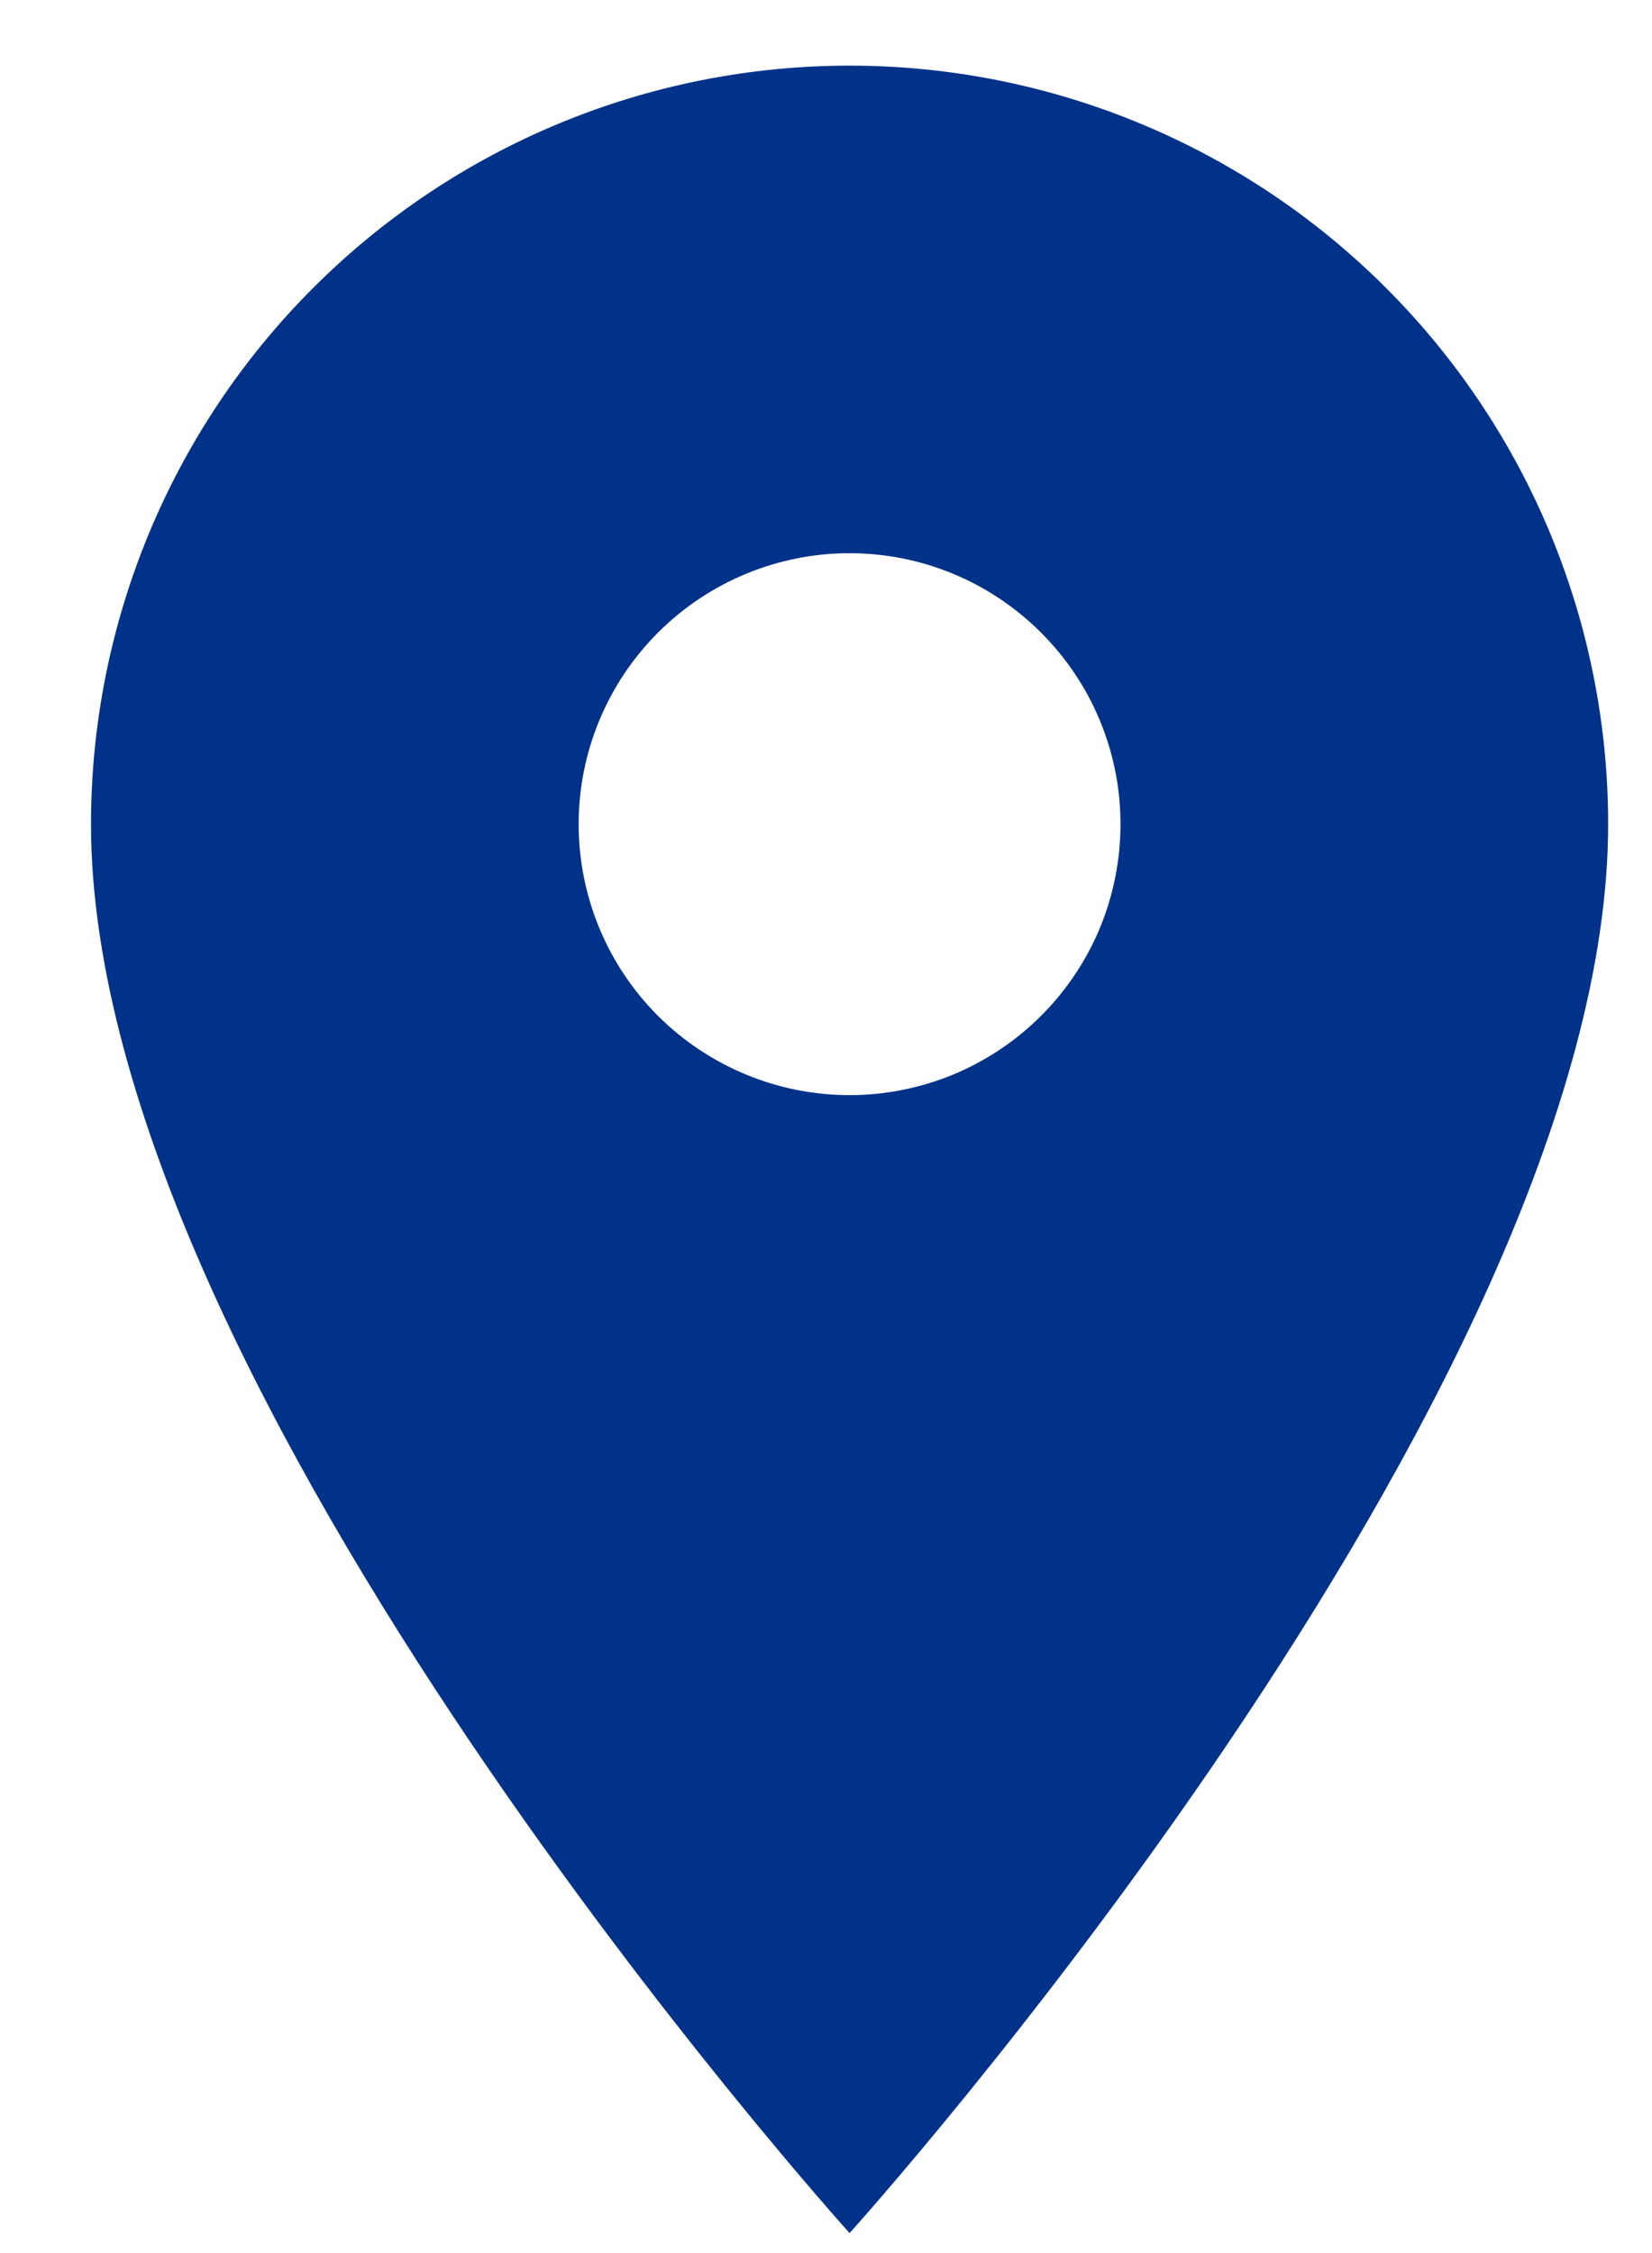 <svg width="11" height="15" viewBox="0 0 11 15" fill="none" xmlns="http://www.w3.org/2000/svg">
<path d="M5.657 7.291C5.179 7.291 4.72 7.101 4.381 6.763C4.043 6.425 3.853 5.966 3.853 5.487C3.853 5.009 4.043 4.55 4.381 4.212C4.72 3.873 5.179 3.683 5.657 3.683C6.135 3.683 6.594 3.873 6.932 4.212C7.271 4.55 7.461 5.009 7.461 5.487C7.461 5.724 7.414 5.959 7.324 6.178C7.233 6.396 7.1 6.595 6.932 6.763C6.765 6.93 6.566 7.063 6.347 7.154C6.128 7.244 5.894 7.291 5.657 7.291ZM5.657 0.437C4.317 0.437 3.033 0.969 2.086 1.916C1.138 2.863 0.606 4.148 0.606 5.487C0.606 9.275 5.657 14.867 5.657 14.867C5.657 14.867 10.708 9.275 10.708 5.487C10.708 4.148 10.176 2.863 9.228 1.916C8.281 0.969 6.997 0.437 5.657 0.437Z" fill="#003289"/>
</svg>
